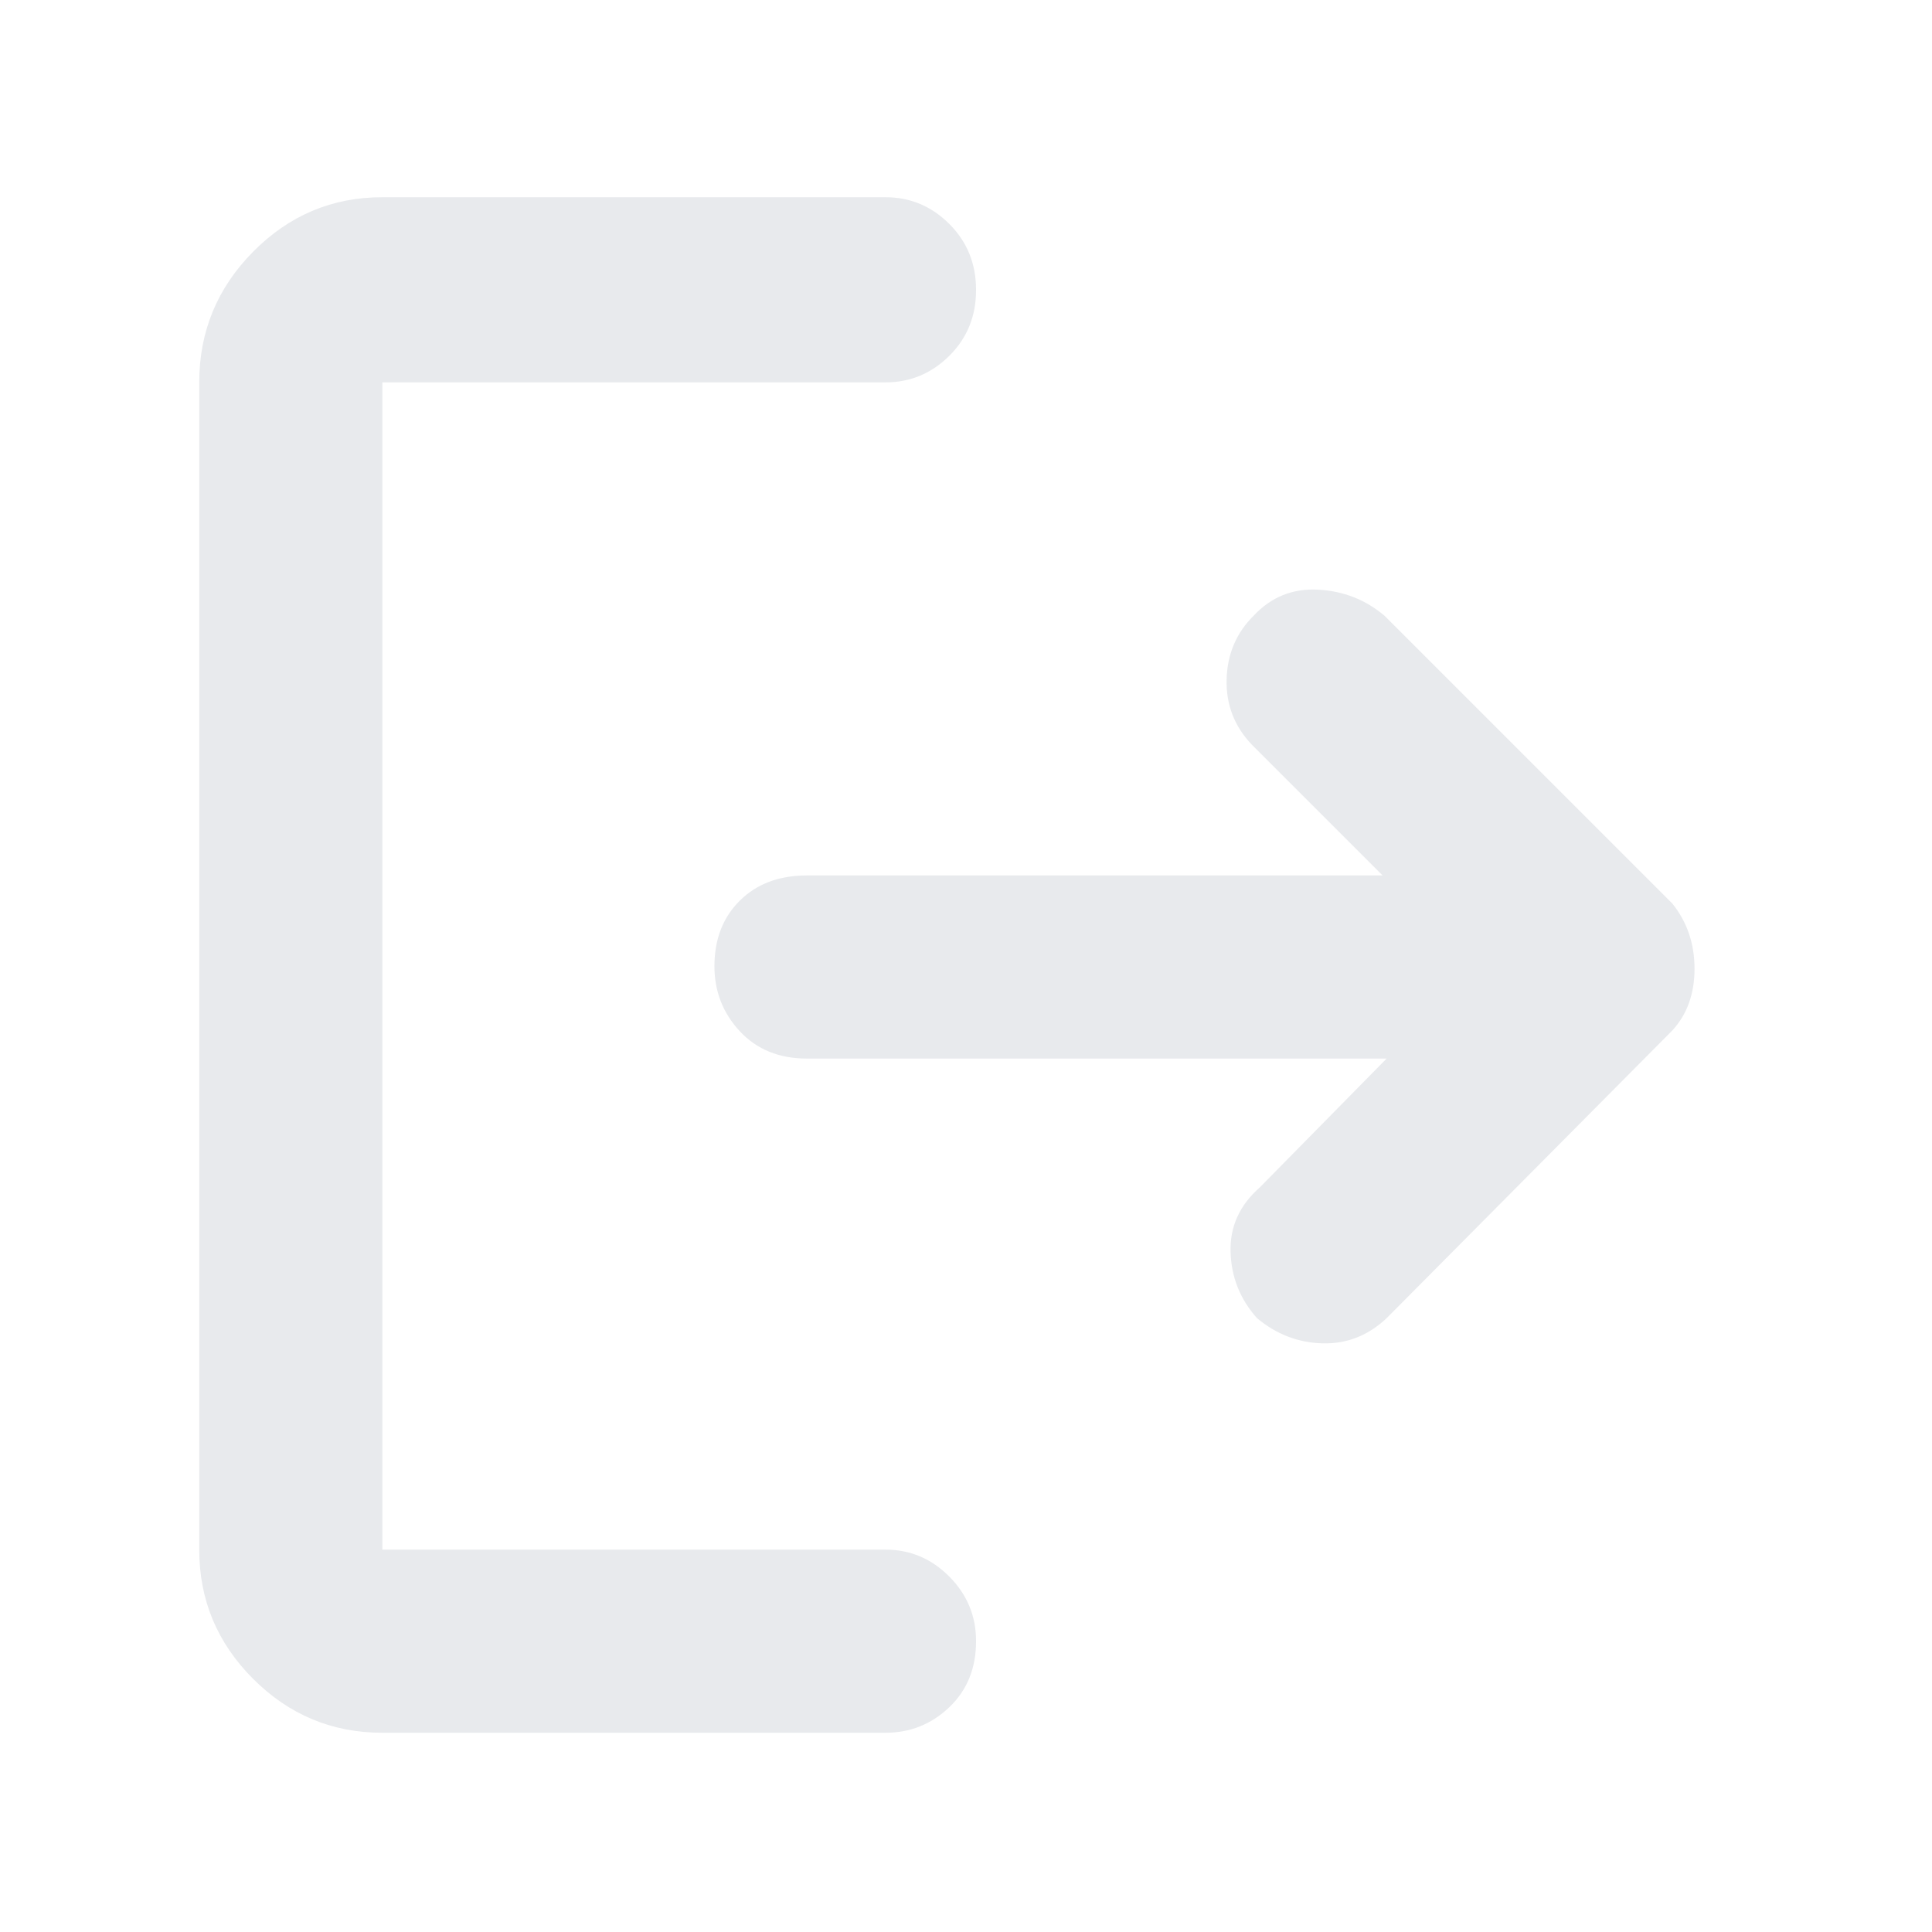 <svg xmlns="http://www.w3.org/2000/svg" height="24px" viewBox="0 -960 960 960" width="24px" fill="#e8eaed"><path d="M190-99q-37.45 0-64.22-26.78Q99-152.55 99-190v-580q0-37.86 26.78-64.93Q152.55-862 190-862h250q18.38 0 31.69 13.26Q485-835.47 485-815.92t-13.31 32.74Q458.38-770 440-770H190v580h250q18.38 0 31.69 13.38Q485-163.25 485-144.51q0 20.14-13.31 32.83Q458.38-99 440-99H190Zm499-335H401q-20.75 0-33.37-13.56Q355-461.12 355-479.86q0-20.14 12.63-32.64Q380.25-525 401-525h286l-65-65q-13-13.65-12.5-32.47t13.5-31.67Q636-668 654.93-667q18.94 1 33.07 13l143 143q11 13.73 11 32.36Q842-460 831-448L689-305q-13.8 13-31.9 12.5-18.1-.5-32.49-12.5-12.61-14.13-13.15-32.94-.54-18.81 14.54-32.06l63-64Z"/></svg>